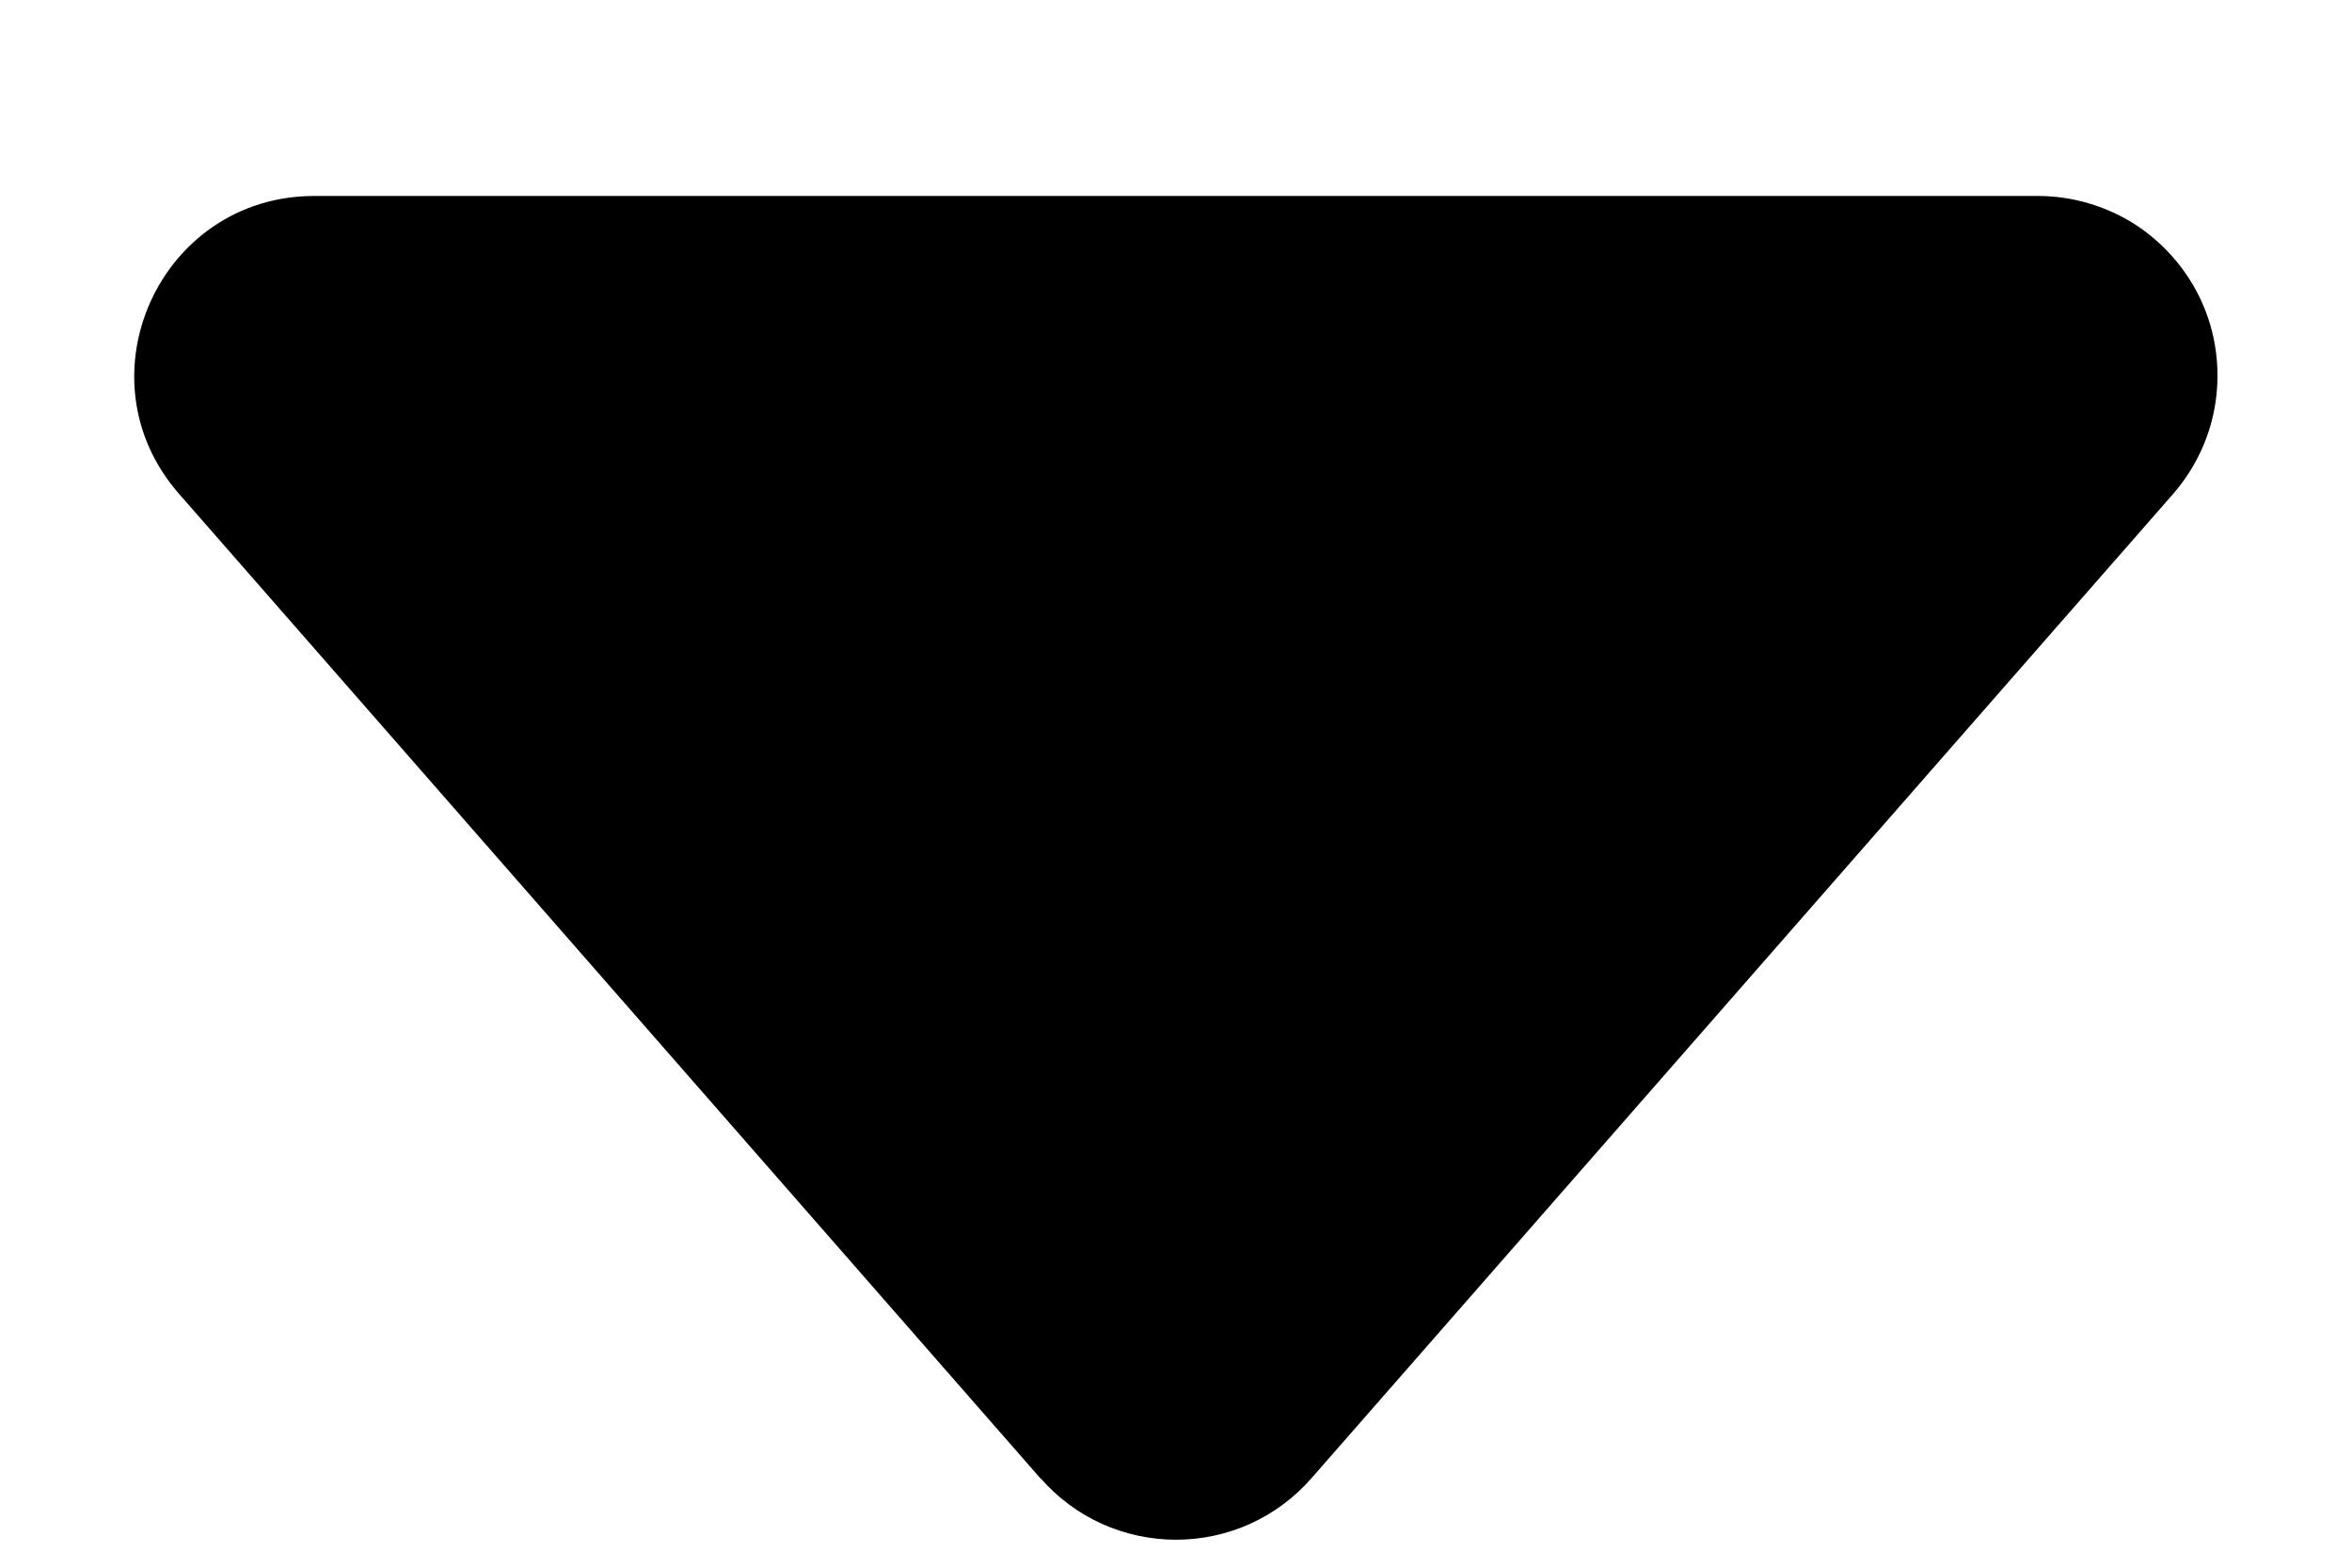 <svg width="9" height="6" viewBox="0 0 9 6" xmlns="http://www.w3.org/2000/svg">
<path d="M3.982 5.659L0.685 1.89C0.296 1.446 0.612 0.75 1.203 0.75L7.797 0.75C7.929 0.75 8.059 0.788 8.17 0.859C8.281 0.931 8.369 1.033 8.424 1.153C8.479 1.274 8.497 1.407 8.478 1.538C8.459 1.669 8.402 1.791 8.315 1.891L5.018 5.658C4.953 5.732 4.874 5.791 4.784 5.832C4.695 5.872 4.598 5.893 4.5 5.893C4.402 5.893 4.305 5.872 4.216 5.832C4.126 5.791 4.047 5.732 3.982 5.658L3.982 5.659Z"/>
</svg>
